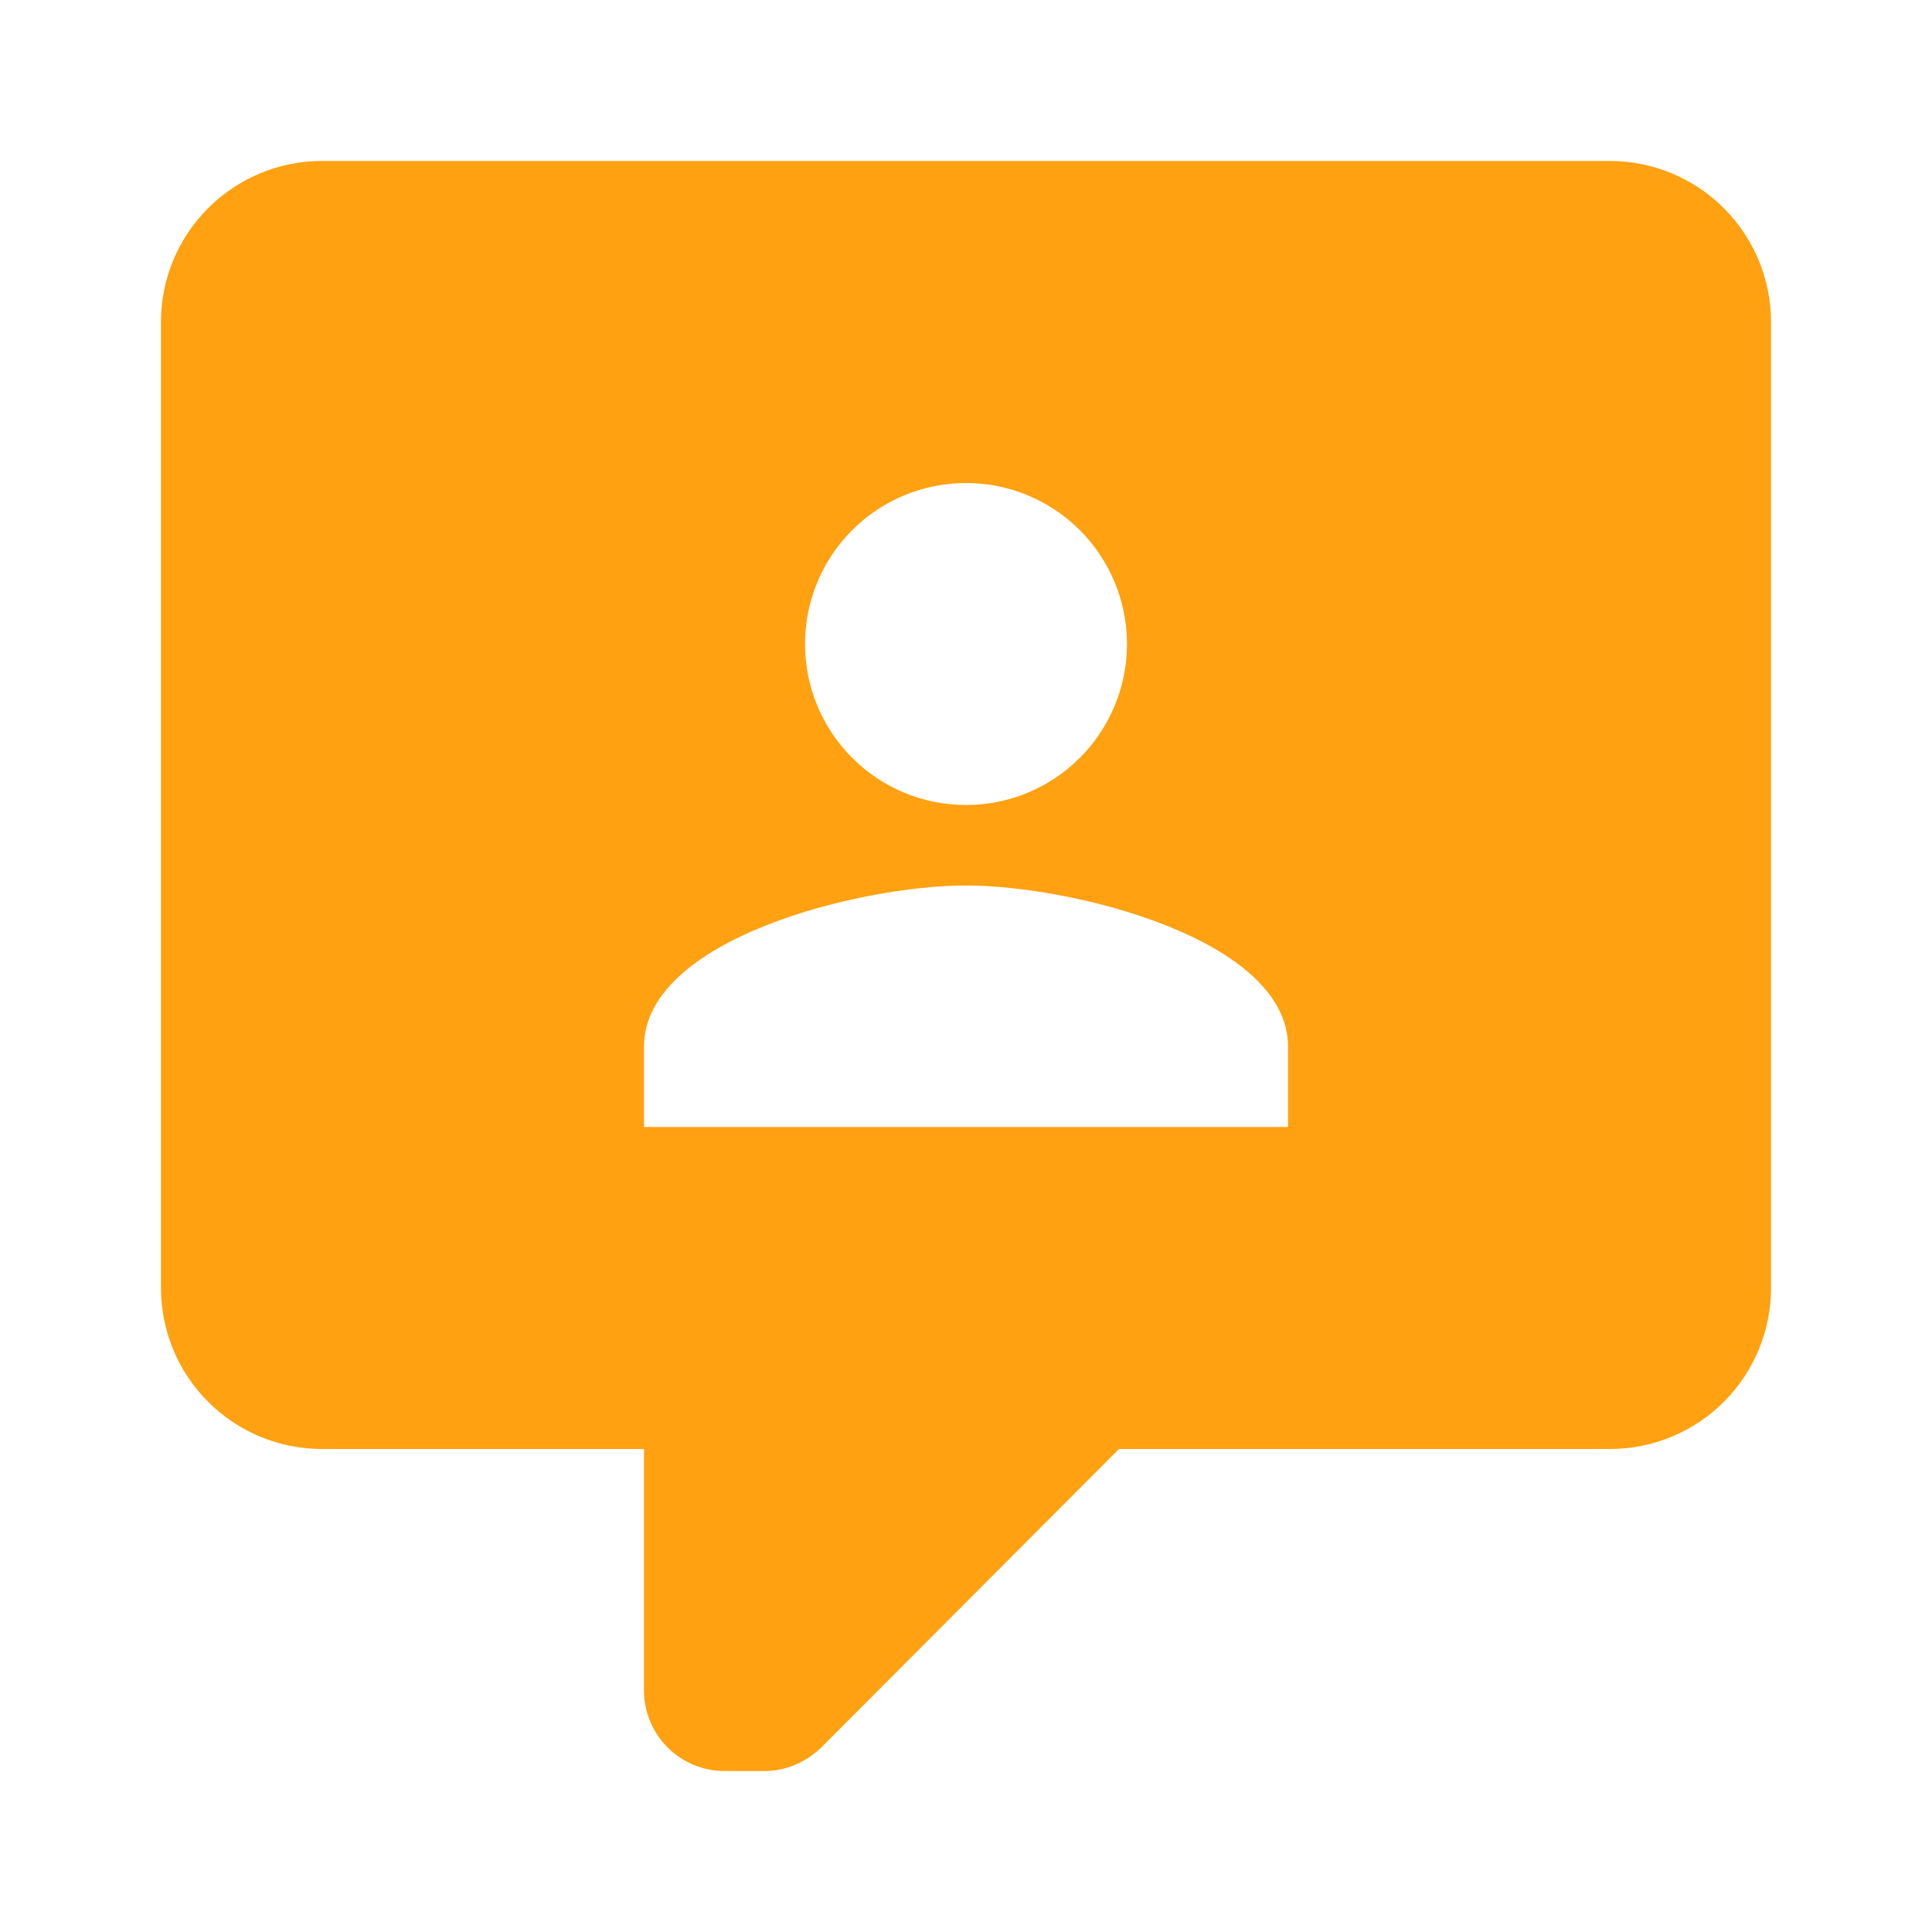 <svg width="40" height="40" viewBox="0 0 40 40" fill="none" xmlns="http://www.w3.org/2000/svg">
<path d="M15 36.667C14.558 36.667 14.134 36.491 13.821 36.178C13.509 35.866 13.333 35.442 13.333 35V30H6.667C5.783 30 4.935 29.649 4.31 29.024C3.684 28.399 3.333 27.551 3.333 26.667V6.667C3.333 4.817 4.833 3.333 6.667 3.333H33.333C34.217 3.333 35.065 3.685 35.69 4.31C36.315 4.935 36.667 5.783 36.667 6.667V26.667C36.667 27.551 36.315 28.399 35.69 29.024C35.065 29.649 34.217 30 33.333 30H23.167L17 36.183C16.667 36.5 16.25 36.667 15.833 36.667H15ZM26.667 23.333V21.667C26.667 19.45 22.217 18.333 20 18.333C17.783 18.333 13.333 19.45 13.333 21.667V23.333H26.667ZM20 10C19.116 10 18.268 10.351 17.643 10.976C17.018 11.601 16.667 12.449 16.667 13.333C16.667 14.217 17.018 15.065 17.643 15.69C18.268 16.316 19.116 16.667 20 16.667C20.884 16.667 21.732 16.316 22.357 15.69C22.982 15.065 23.333 14.217 23.333 13.333C23.333 12.449 22.982 11.601 22.357 10.976C21.732 10.351 20.884 10 20 10Z" fill="#FFA110"/>
</svg>
